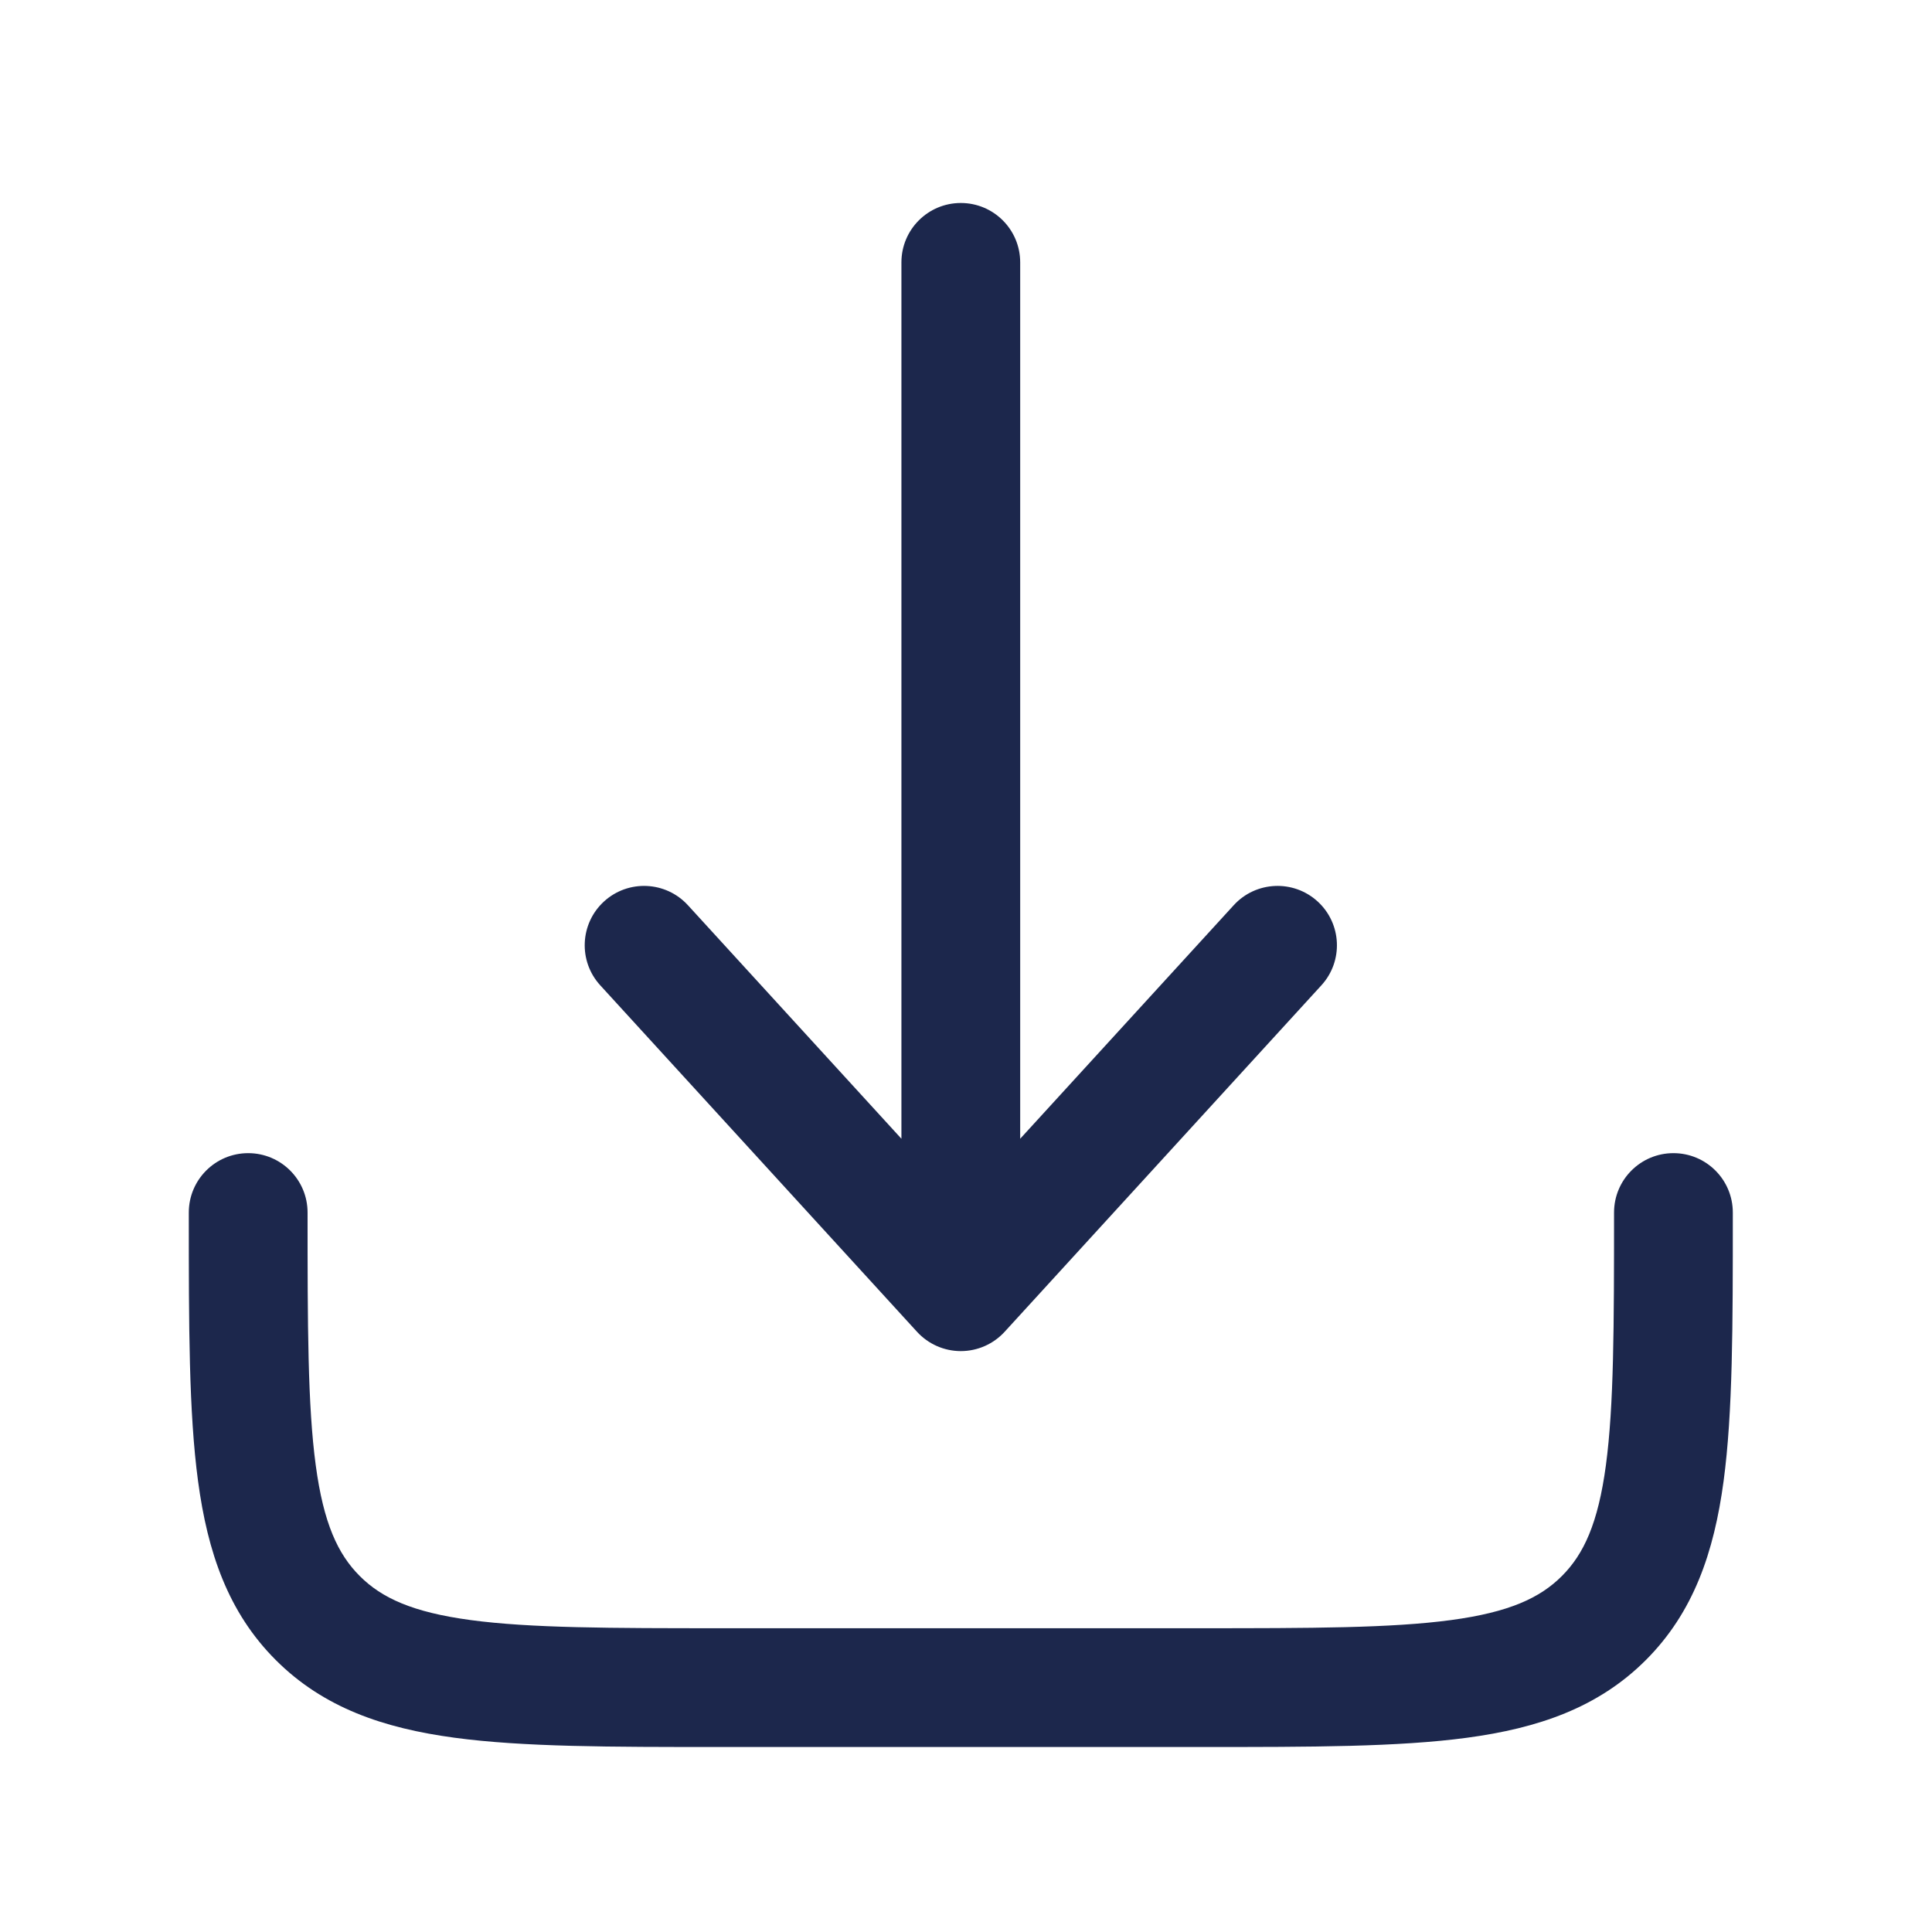 <svg width="61" height="61" viewBox="0 0 61 61" fill="none" xmlns="http://www.w3.org/2000/svg">
<path d="M31.72 42.049C31.365 42.437 30.863 42.659 30.336 42.659C29.81 42.659 29.308 42.437 28.953 42.049L18.953 31.111C18.254 30.347 18.307 29.161 19.071 28.462C19.835 27.764 21.021 27.817 21.72 28.581L28.461 35.954V8.284C28.461 7.248 29.301 6.409 30.336 6.409C31.372 6.409 32.211 7.248 32.211 8.284V35.954L38.953 28.581C39.651 27.817 40.837 27.764 41.602 28.462C42.366 29.161 42.419 30.347 41.72 31.111L31.72 42.049Z" fill="#1C274C"/>
<path d="M9.711 38.284C9.711 37.248 8.872 36.409 7.836 36.409C6.801 36.409 5.961 37.248 5.961 38.284V38.421C5.961 41.84 5.961 44.596 6.253 46.763C6.555 49.013 7.202 50.908 8.707 52.413C10.212 53.918 12.107 54.565 14.357 54.867C16.524 55.159 19.28 55.159 22.699 55.159H37.974C41.393 55.159 44.148 55.159 46.316 54.867C48.566 54.565 50.461 53.918 51.966 52.413C53.47 50.908 54.118 49.013 54.42 46.763C54.711 44.596 54.711 41.84 54.711 38.421V38.284C54.711 37.248 53.872 36.409 52.836 36.409C51.801 36.409 50.961 37.248 50.961 38.284C50.961 41.872 50.957 44.375 50.704 46.263C50.457 48.098 50.006 49.069 49.314 49.761C48.622 50.453 47.651 50.904 45.816 51.151C43.928 51.405 41.425 51.409 37.836 51.409H22.836C19.248 51.409 16.745 51.405 14.857 51.151C13.022 50.904 12.051 50.453 11.359 49.761C10.667 49.069 10.216 48.098 9.969 46.263C9.715 44.375 9.711 41.872 9.711 38.284Z" fill="#1C274C"/>
</svg>
